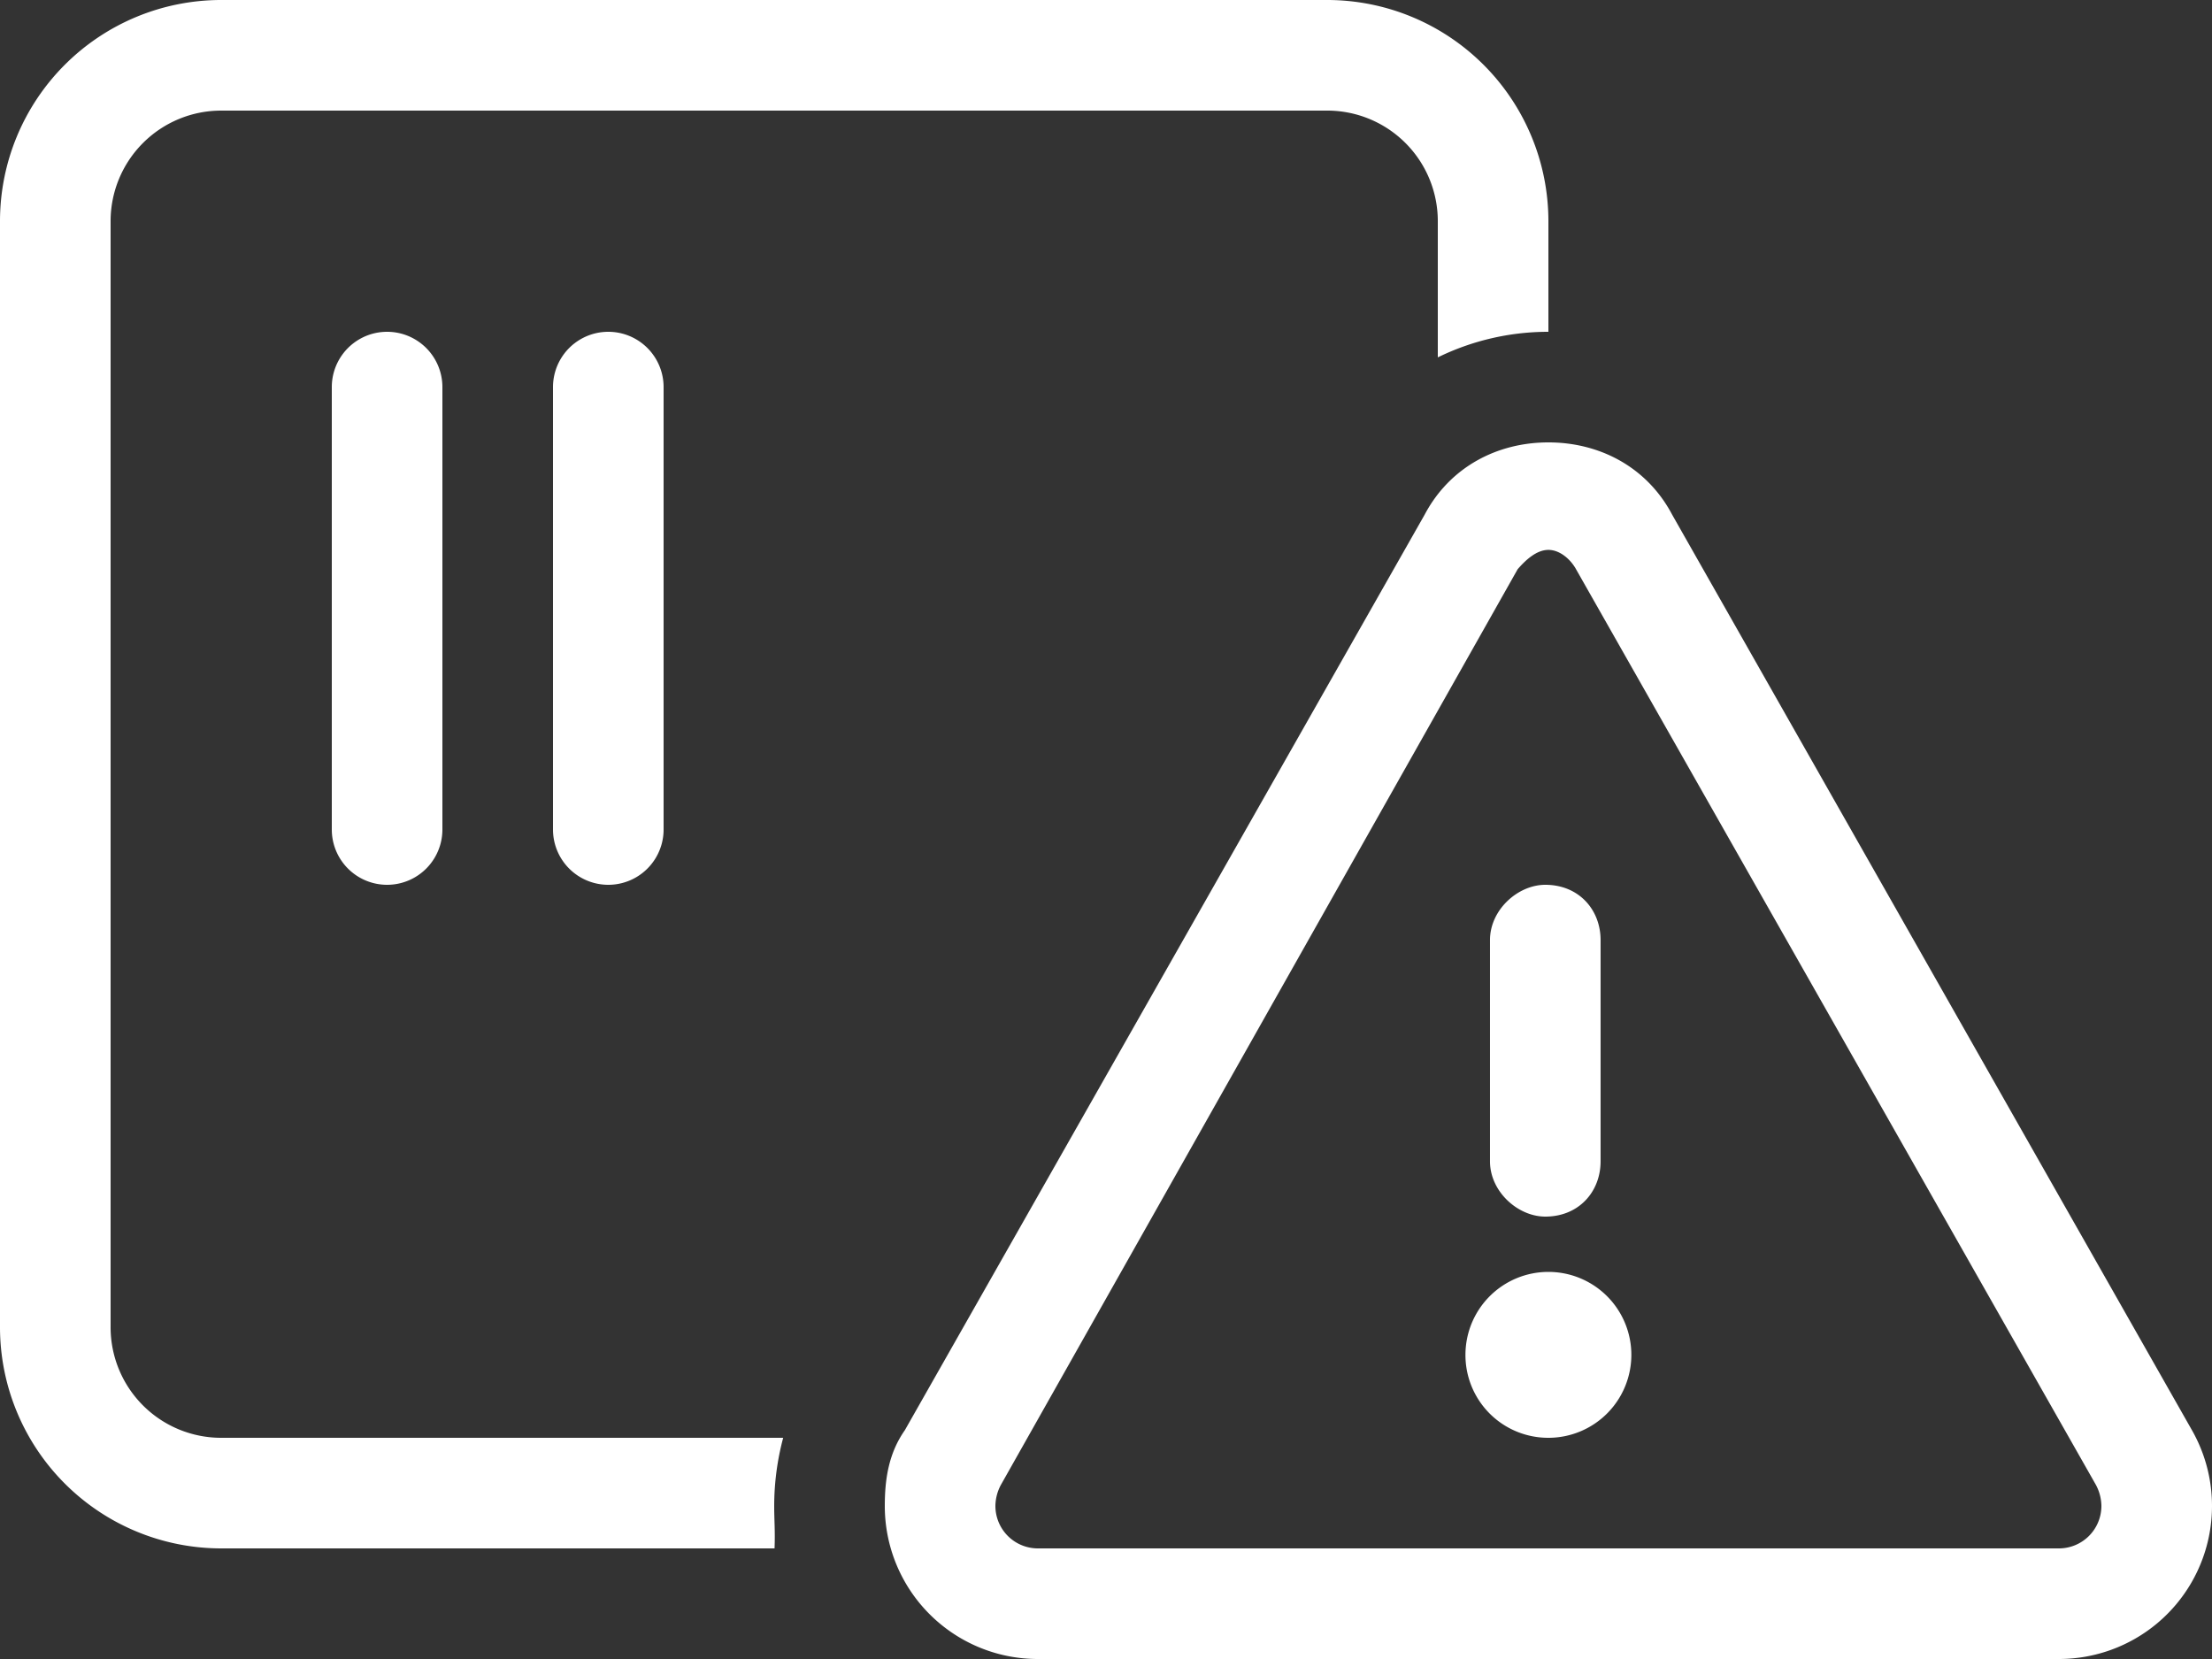 <svg xmlns="http://www.w3.org/2000/svg" width="640" height="480" viewBox="0 0 640 480">
  <rect x="0" y="0" width="640" height="480" fill="#333333" stroke="none"/>
  <path id="sensor-triangle-exclamation-light" d="M32,96V416a31.985,31.985,0,0,0,32,32H226.6a76.638,76.638,0,0,0-2.6,19.7c0,4.2.3,7.4.1,12.3H64A64.027,64.027,0,0,1,0,416V96A64,64,0,0,1,64,32H384a64.027,64.027,0,0,1,64,64v32a72.644,72.644,0,0,0-32,7.4V96a31.985,31.985,0,0,0-32-32H64A32,32,0,0,0,32,96Zm96,176a16,16,0,0,1-32,0V144a16,16,0,0,1,32,0Zm64,0a16,16,0,0,1-32,0V144a16,16,0,0,1,32,0Zm271.1,96c0,8.8-6.3,16-16,16-7.9,0-16-7.2-16-16V304c0-8.8,8.1-16,16-16,9.7,0,16,7.2,16,16ZM424,424a24,24,0,1,1,24,24A23.942,23.942,0,0,1,424,424Zm210.2,21.8A44.289,44.289,0,0,1,595.7,512H300.3A44.257,44.257,0,0,1,256,467.7c0-7.7,1.1-15.2,5.8-21.9L412.2,180.9c7.3-13.8,21-20.9,35.8-20.9s28.5,7.1,35.8,20.9ZM439.1,196.7,289.6,461.6a13.212,13.212,0,0,0-1.6,6.1A12.291,12.291,0,0,0,300.3,480H595.7A12.291,12.291,0,0,0,608,467.7a13.212,13.212,0,0,0-1.6-6.1L456,196.7c-1.6-2.9-4.7-5.6-8-5.6s-6.4,2.7-8.9,5.6Z" transform="translate(0 -32)" fill="#fff"/>
</svg>
